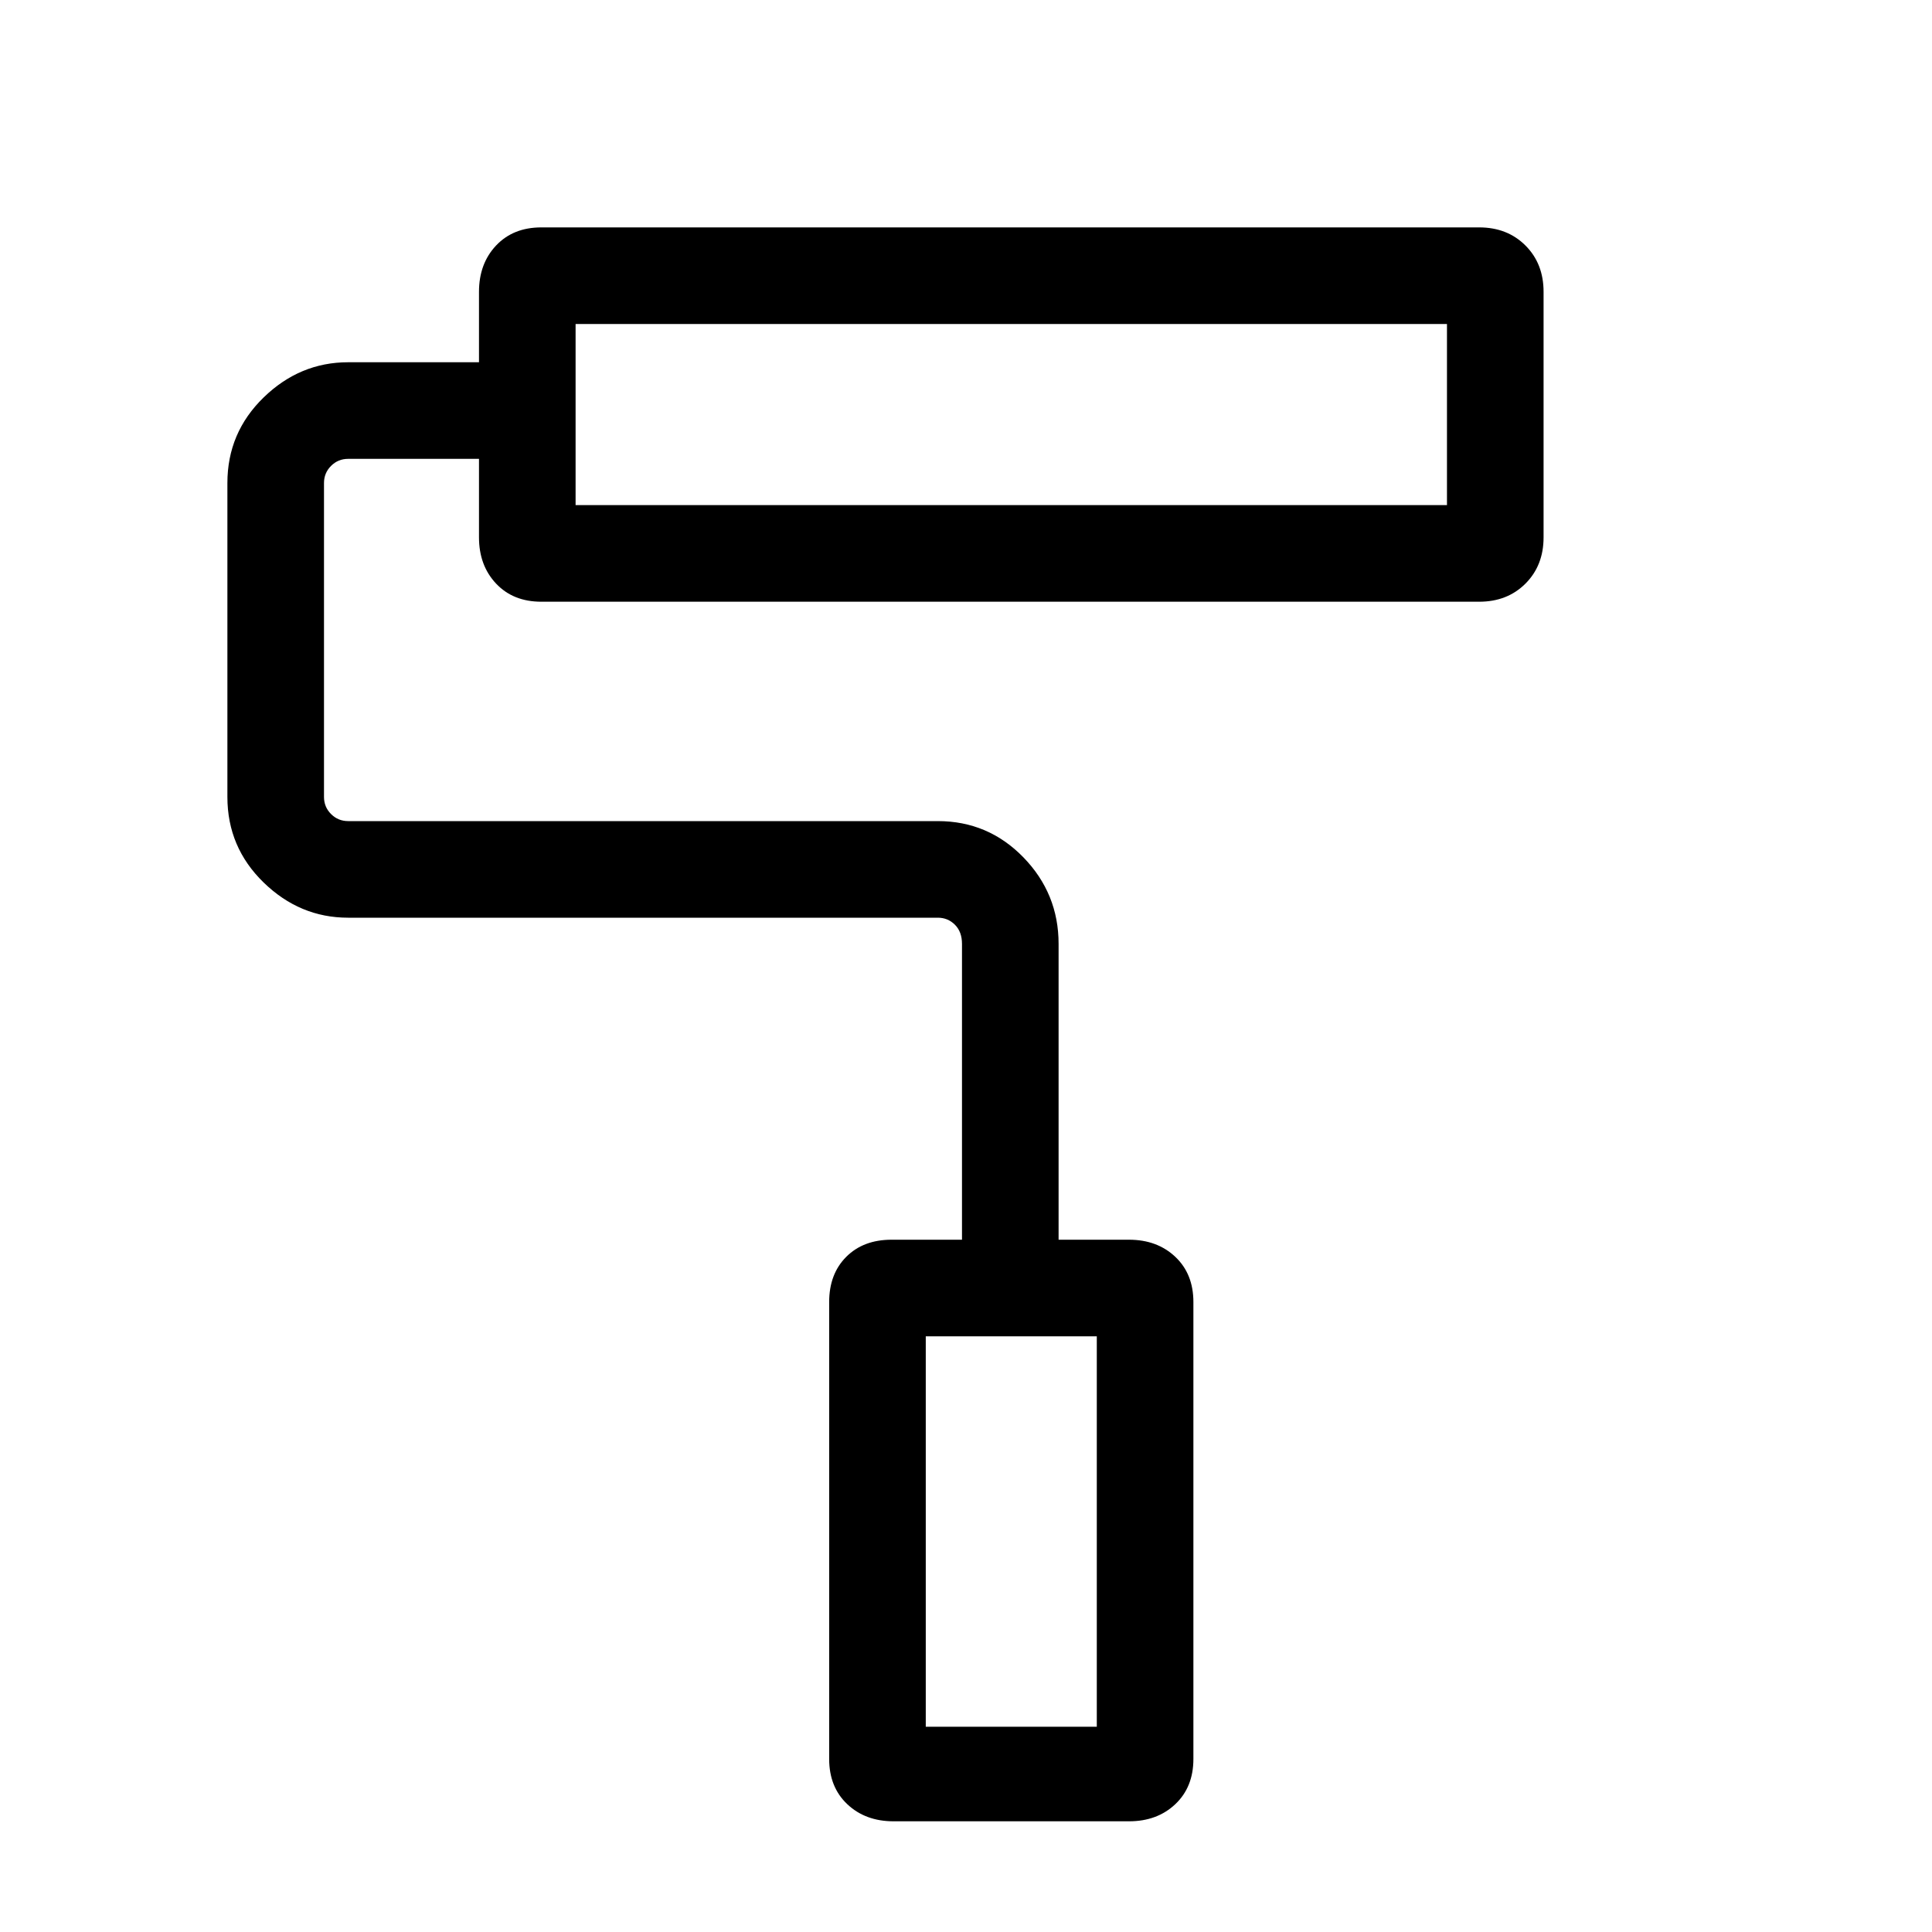 <svg xmlns="http://www.w3.org/2000/svg" height="40" width="40"><path d="M23.375 37.708H18.5q-.583 0-.958-.354t-.375-.937v-9.459q0-.583.354-.937.354-.354.937-.354h1.459v-6.125q0-.25-.146-.396-.146-.146-.354-.146H7.208q-1 0-1.75-.729t-.75-1.771V10q0-1.042.75-1.771.75-.729 1.75-.729h2.709V6.042q0-.584.354-.959t.937-.375h19.417q.583 0 .958.375t.375.959v5.083q0 .583-.375.958t-.958.375H11.208q-.583 0-.937-.375-.354-.375-.354-.958V9.5H7.208q-.208 0-.354.146T6.708 10v6.5q0 .208.146.354t.354.146h12.209q1.041 0 1.771.75.729.75.729 1.792v6.125h1.458q.583 0 .958.354t.375.937v9.459q0 .583-.375.937-.375.354-.958.354Zm-11.458-31v3.75Zm7.25 29.042h3.541v-8.083h-3.541Zm-7.25-25.292h18.041v-3.75H11.917Zm7.25 25.292h3.541-3.541Z"/></svg>